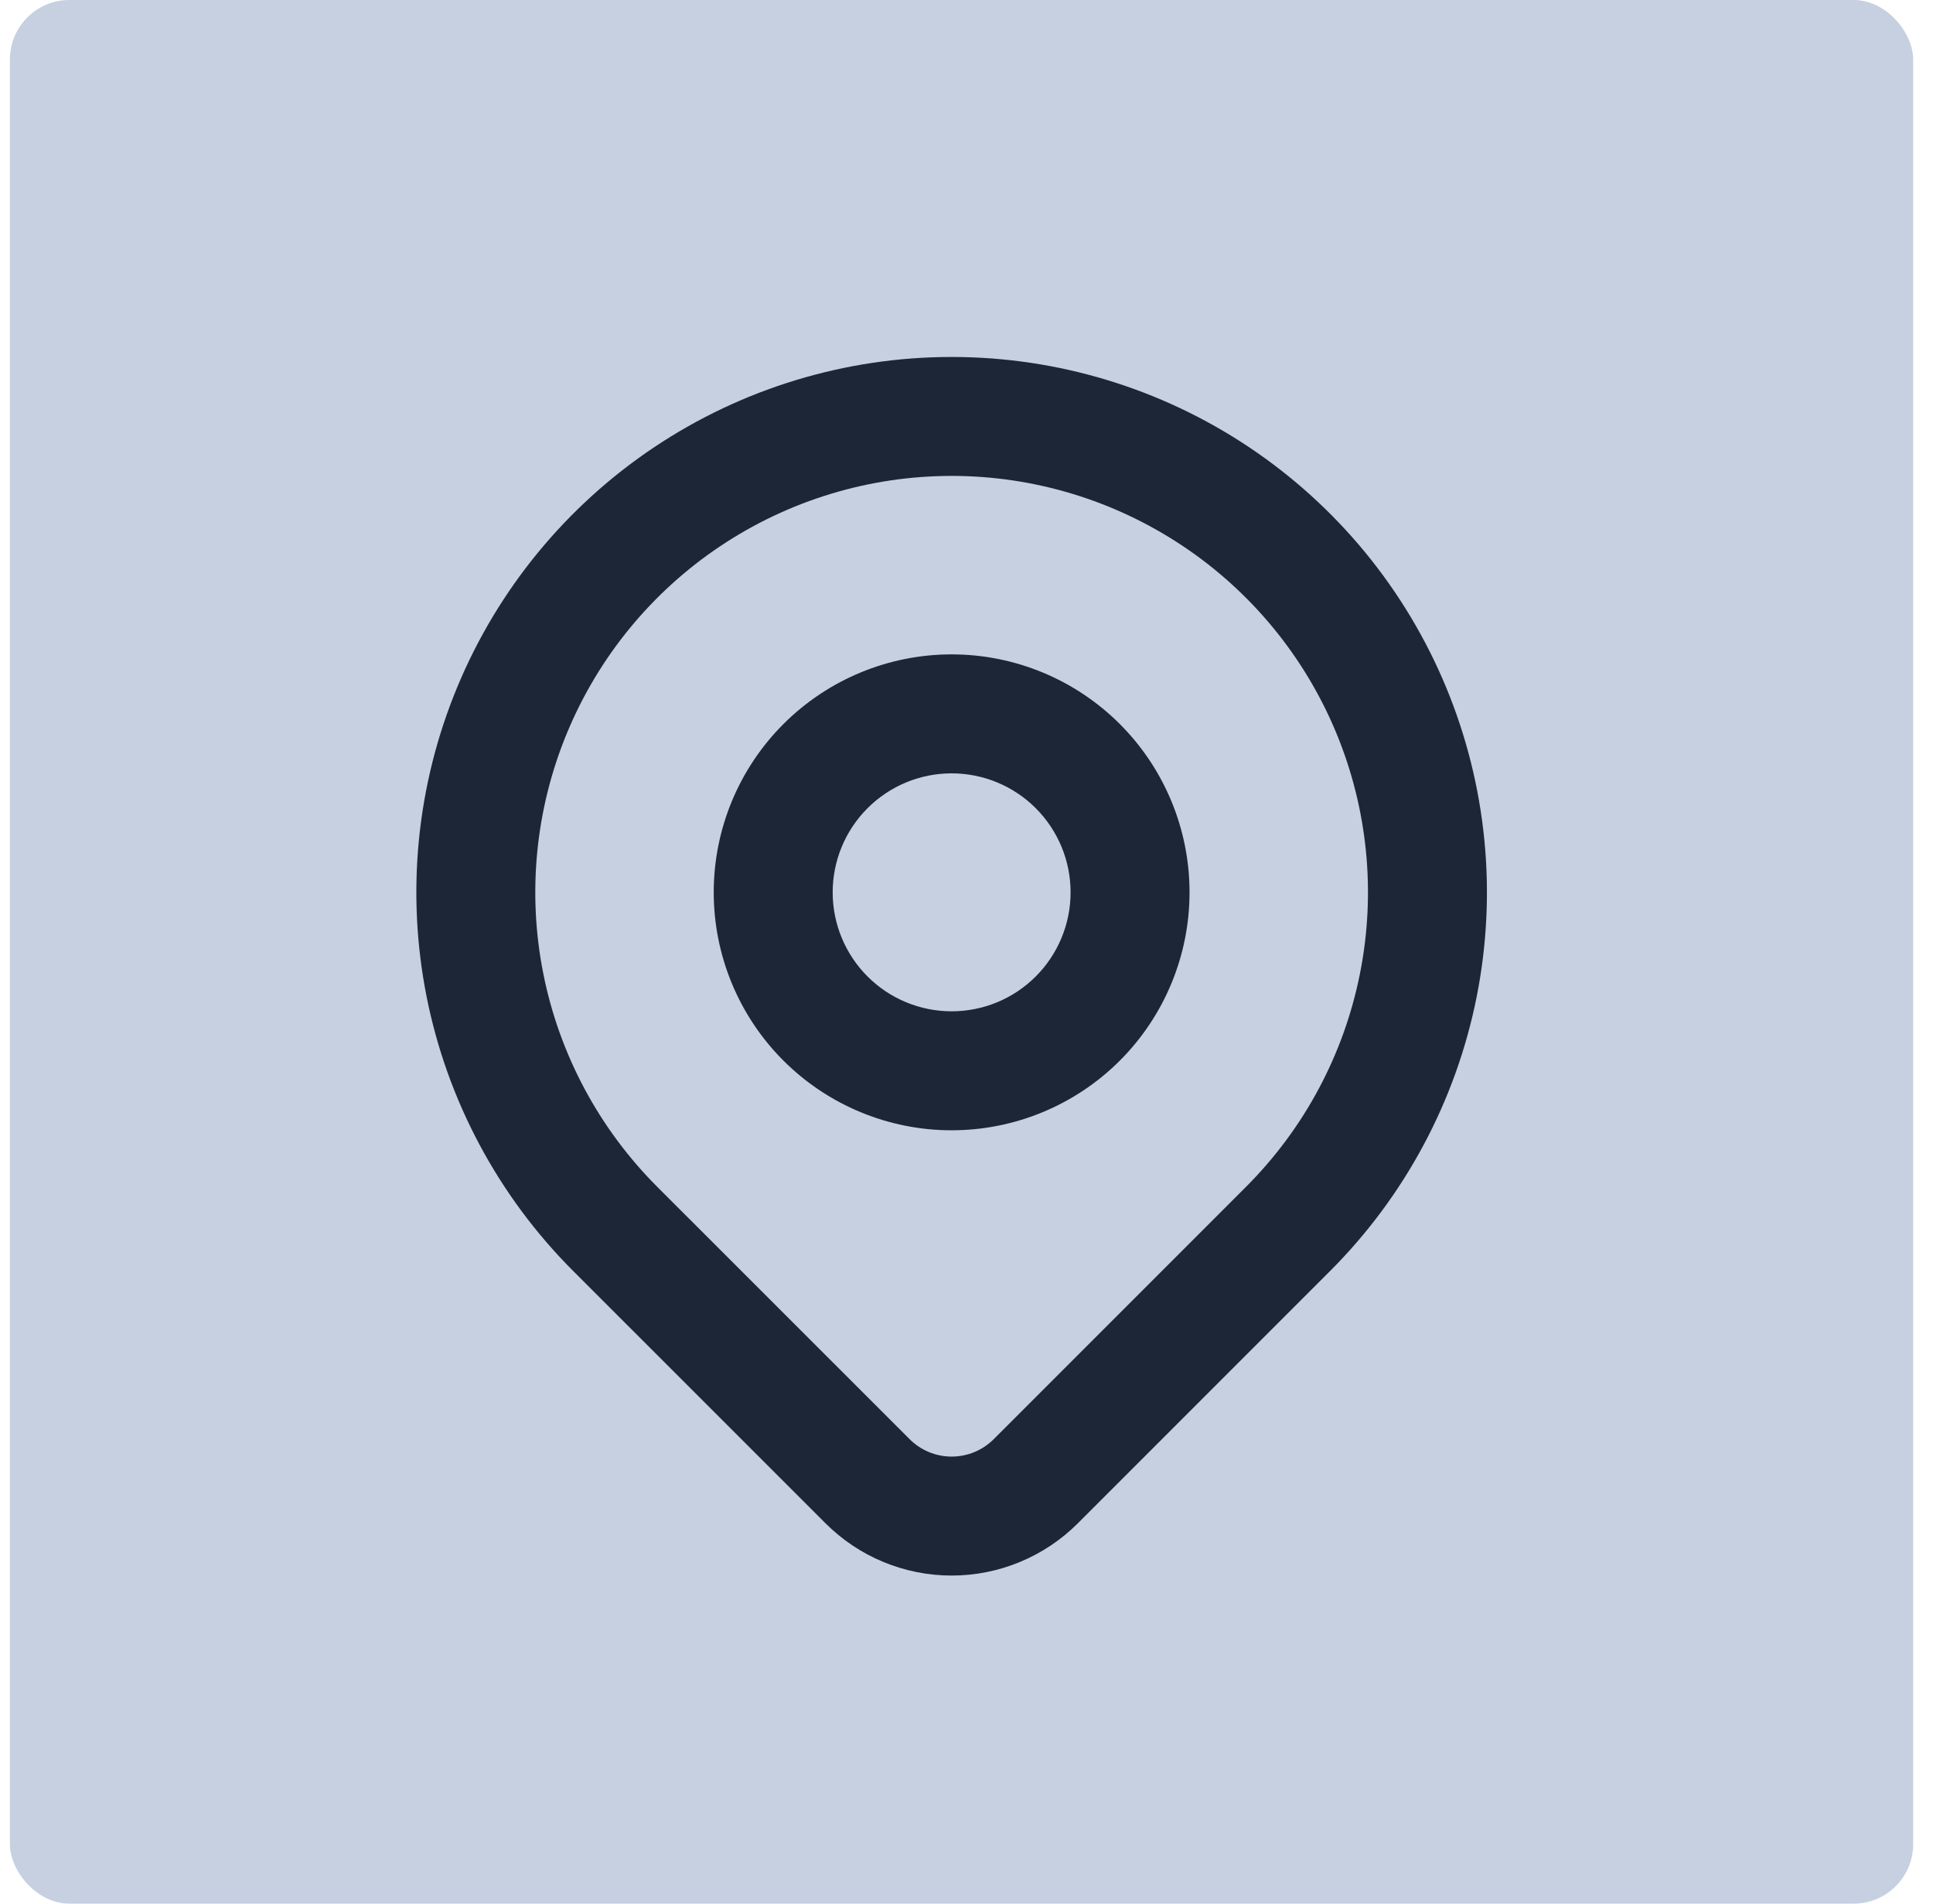 <svg width="65" height="64" viewBox="0 0 65 64" fill="none" xmlns="http://www.w3.org/2000/svg">
<rect x="0.333" width="64" height="64" rx="2" fill="#C7D0E1"/>
<path fill-rule="evenodd" clip-rule="evenodd" d="M32 16C29.232 16 26.525 16.822 24.223 18.36C21.92 19.898 20.126 22.085 19.066 24.643C18.006 27.201 17.729 30.016 18.269 32.731C18.809 35.447 20.143 37.942 22.1 39.9C22.1 39.9 22.101 39.9 22.1 39.9L30.588 48.385C30.963 48.76 31.471 48.97 32.001 48.97C32.532 48.97 33.04 48.76 33.415 48.385L41.9 39.9C41.9 39.9 41.9 39.9 41.9 39.9C43.858 37.942 45.191 35.447 45.731 32.731C46.272 30.016 45.994 27.201 44.935 24.643C43.875 22.085 42.081 19.898 39.778 18.36C37.476 16.822 34.769 16 32 16ZM22 15.034C24.96 13.056 28.44 12.001 32 12.001C35.56 12.001 39.041 13.056 42.001 15.034C44.961 17.012 47.268 19.823 48.63 23.112C49.992 26.401 50.349 30.02 49.655 33.512C48.96 37.003 47.246 40.211 44.729 42.728L36.243 51.214C35.117 52.338 33.592 52.97 32.001 52.97C30.411 52.97 28.886 52.339 27.761 51.215L19.272 42.728C16.755 40.211 15.041 37.003 14.346 33.512C13.652 30.02 14.008 26.401 15.371 23.112C16.733 19.823 19.04 17.012 22 15.034ZM26.343 24.343C27.844 22.843 29.879 22 32 22C34.122 22 36.157 22.843 37.657 24.343C39.157 25.843 40 27.878 40 30C40 32.122 39.157 34.157 37.657 35.657C36.157 37.157 34.122 38 32 38C29.879 38 27.844 37.157 26.343 35.657C24.843 34.157 24 32.122 24 30C24 27.878 24.843 25.843 26.343 24.343ZM32 26C30.939 26 29.922 26.421 29.172 27.172C28.422 27.922 28 28.939 28 30C28 31.061 28.422 32.078 29.172 32.828C29.922 33.579 30.939 34 32 34C33.061 34 34.079 33.579 34.829 32.828C35.579 32.078 36 31.061 36 30C36 28.939 35.579 27.922 34.829 27.172C34.079 26.421 33.061 26 32 26Z" fill="#1D2637"/>
</svg>
